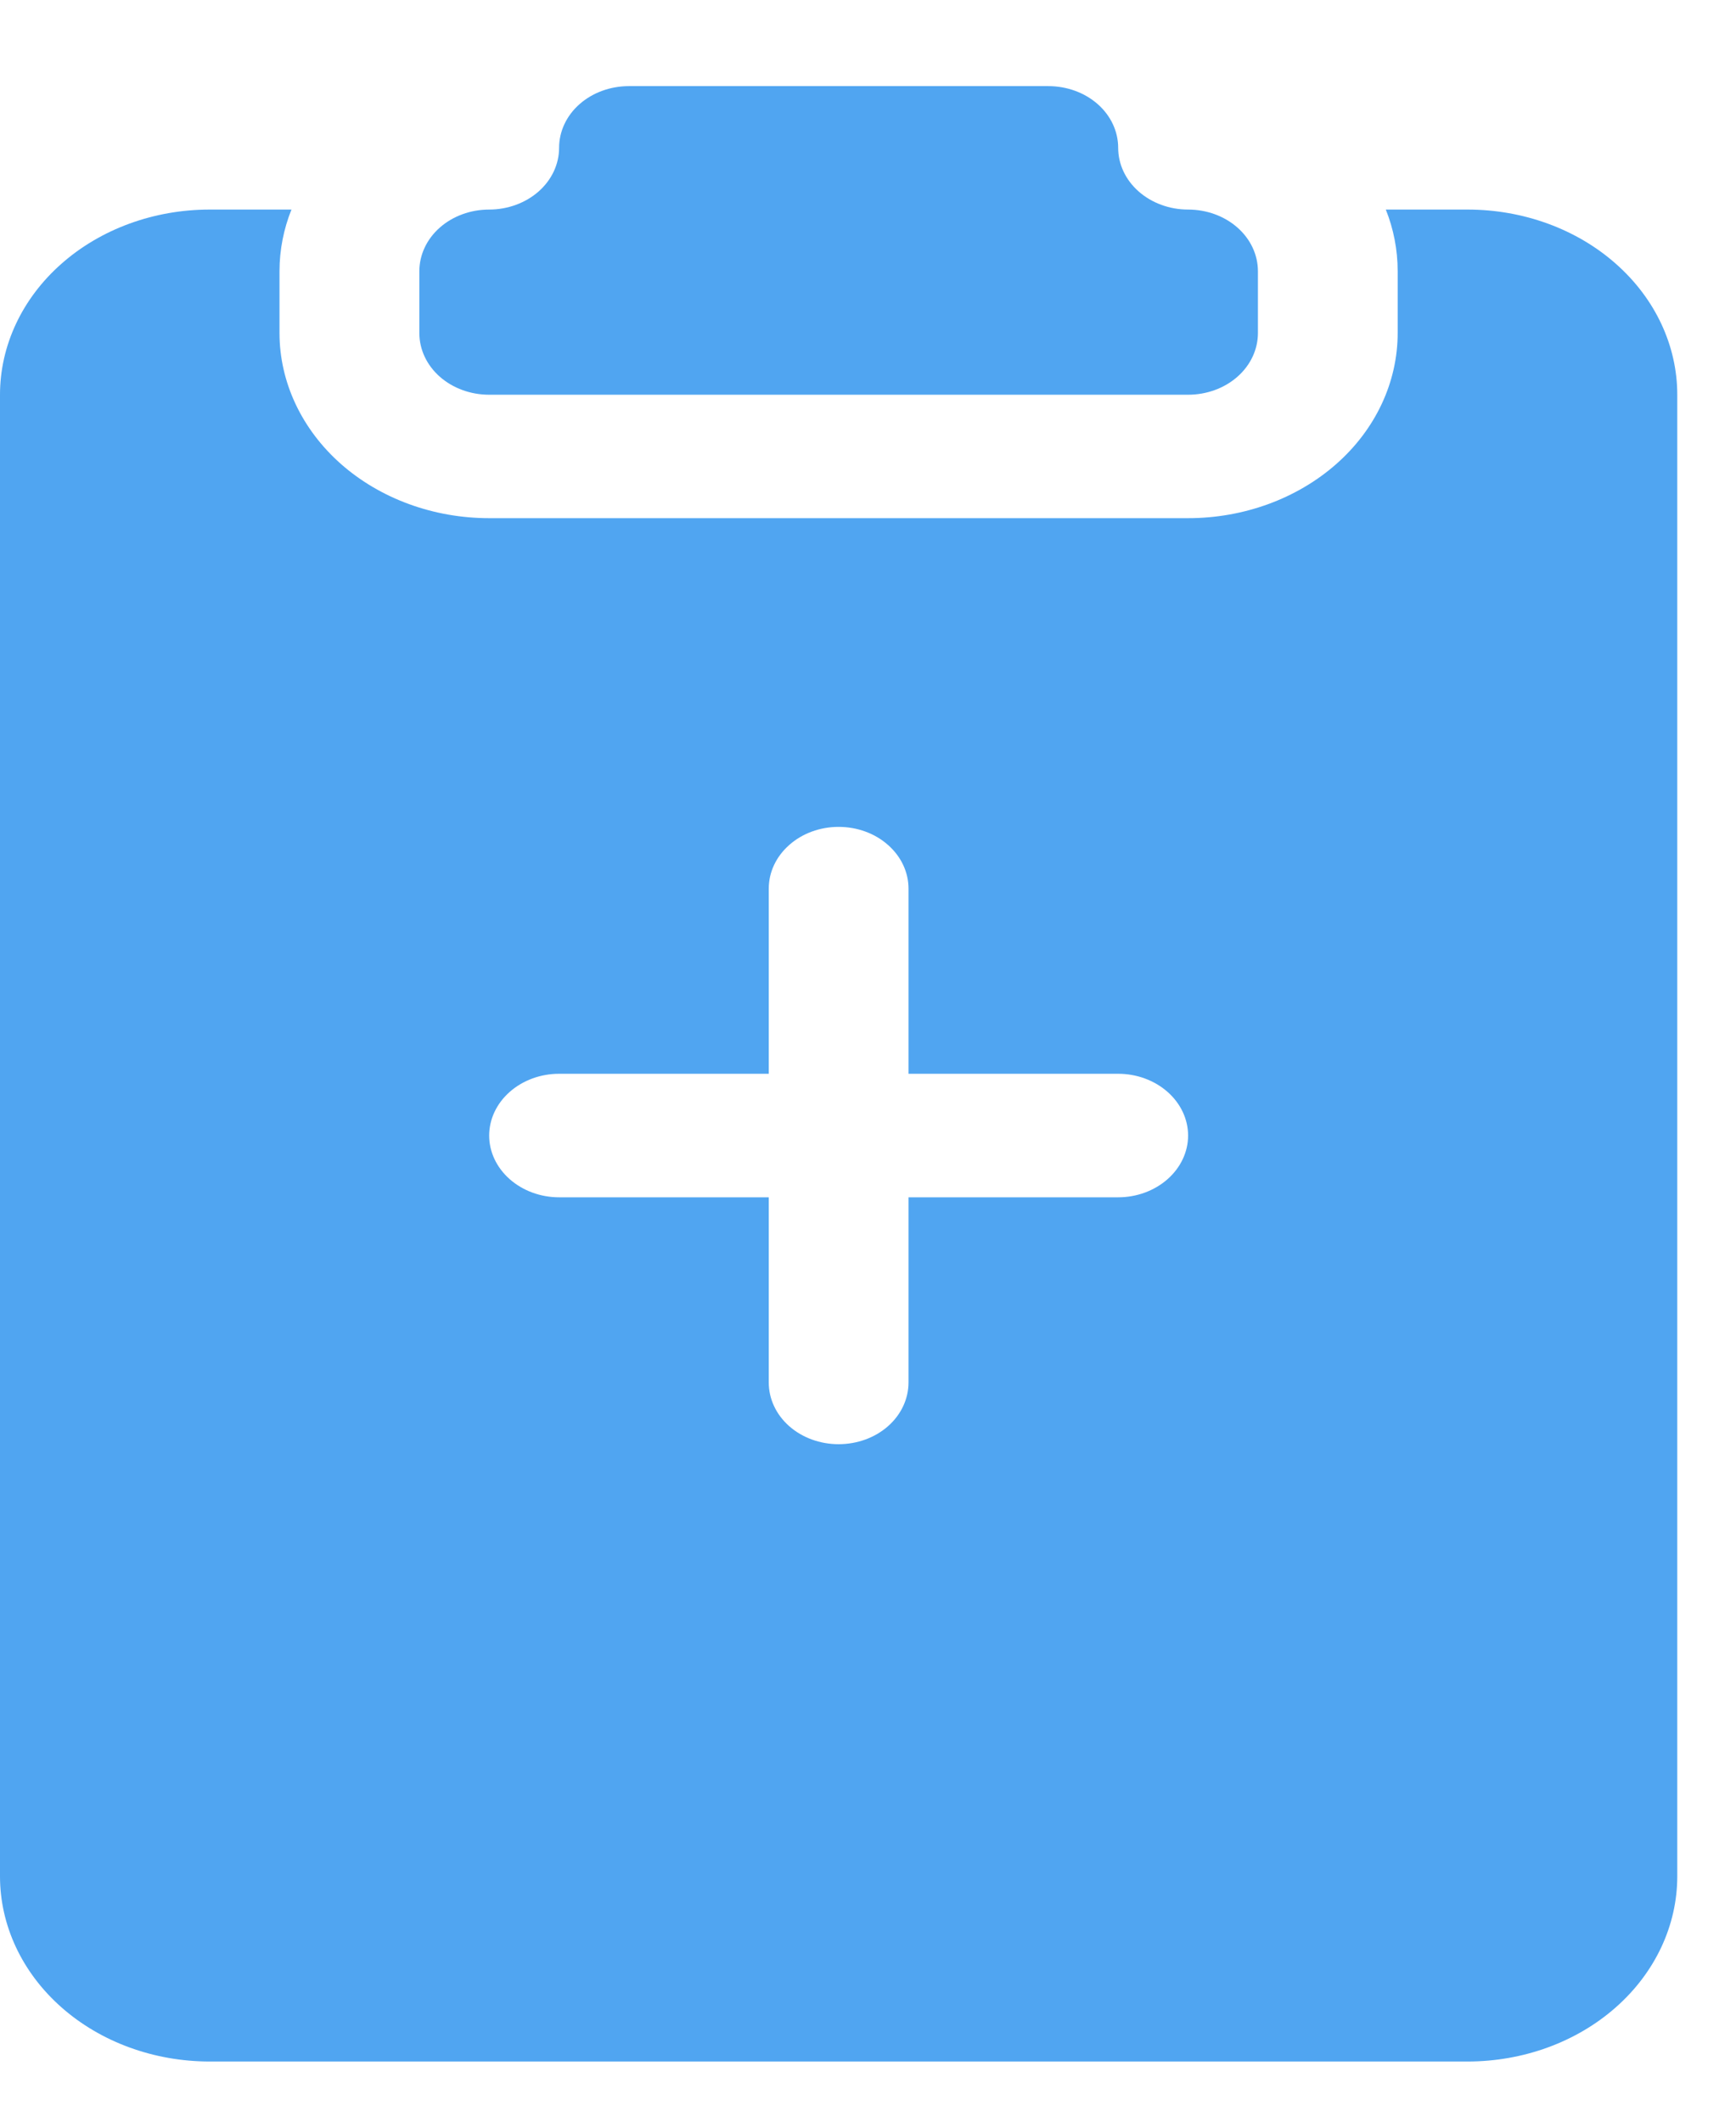 <svg width="18" height="22" viewBox="0 0 18 22" fill="none" xmlns="http://www.w3.org/2000/svg">
<path d="M11.594 1.533C11.594 1.363 11.518 1.2 11.382 1.08C11.246 0.96 11.062 0.893 10.869 0.893H6.522C6.329 0.893 6.145 0.96 6.009 1.08C5.873 1.2 5.797 1.363 5.797 1.533C5.797 1.702 5.721 1.865 5.585 1.985C5.449 2.105 5.264 2.173 5.072 2.173C4.88 2.173 4.696 2.24 4.56 2.36C4.424 2.48 4.348 2.643 4.348 2.813V3.453C4.348 3.623 4.424 3.786 4.56 3.906C4.696 4.026 4.88 4.093 5.072 4.093H12.319C12.511 4.093 12.695 4.026 12.831 3.906C12.967 3.786 13.043 3.623 13.043 3.453V2.813C13.043 2.643 12.967 2.48 12.831 2.36C12.695 2.24 12.511 2.173 12.319 2.173C12.126 2.173 11.942 2.105 11.806 1.985C11.67 1.865 11.594 1.702 11.594 1.533Z" fill="#50A5F1"/>
<path d="M3.022 2.173H2.174C1.597 2.173 1.044 2.375 0.637 2.735C0.229 3.095 0 3.584 0 4.093V19.456C0 19.965 0.229 20.454 0.637 20.814C1.044 21.174 1.597 21.376 2.174 21.376H15.217C15.794 21.376 16.347 21.174 16.754 20.814C17.162 20.454 17.391 19.965 17.391 19.456V4.093C17.391 3.584 17.162 3.095 16.754 2.735C16.347 2.375 15.794 2.173 15.217 2.173H14.369C14.449 2.373 14.492 2.589 14.492 2.813V3.453C14.492 3.962 14.264 4.451 13.856 4.811C13.448 5.171 12.895 5.373 12.319 5.373H5.072C4.496 5.373 3.943 5.171 3.535 4.811C3.128 4.451 2.898 3.962 2.898 3.453V2.813C2.898 2.589 2.942 2.373 3.022 2.173ZM9.42 9.214V11.134H11.594C11.786 11.134 11.97 11.202 12.106 11.322C12.242 11.442 12.319 11.605 12.319 11.775C12.319 11.944 12.242 12.107 12.106 12.227C11.97 12.347 11.786 12.415 11.594 12.415H9.42V14.335C9.42 14.505 9.344 14.668 9.208 14.788C9.072 14.908 8.888 14.975 8.695 14.975C8.503 14.975 8.319 14.908 8.183 14.788C8.047 14.668 7.971 14.505 7.971 14.335V12.415H5.797C5.605 12.415 5.421 12.347 5.285 12.227C5.149 12.107 5.072 11.944 5.072 11.775C5.072 11.605 5.149 11.442 5.285 11.322C5.421 11.202 5.605 11.134 5.797 11.134H7.971V9.214C7.971 9.044 8.047 8.882 8.183 8.762C8.319 8.641 8.503 8.574 8.695 8.574C8.888 8.574 9.072 8.641 9.208 8.762C9.344 8.882 9.42 9.044 9.42 9.214Z" fill="#50A5F1"/>
</svg>

